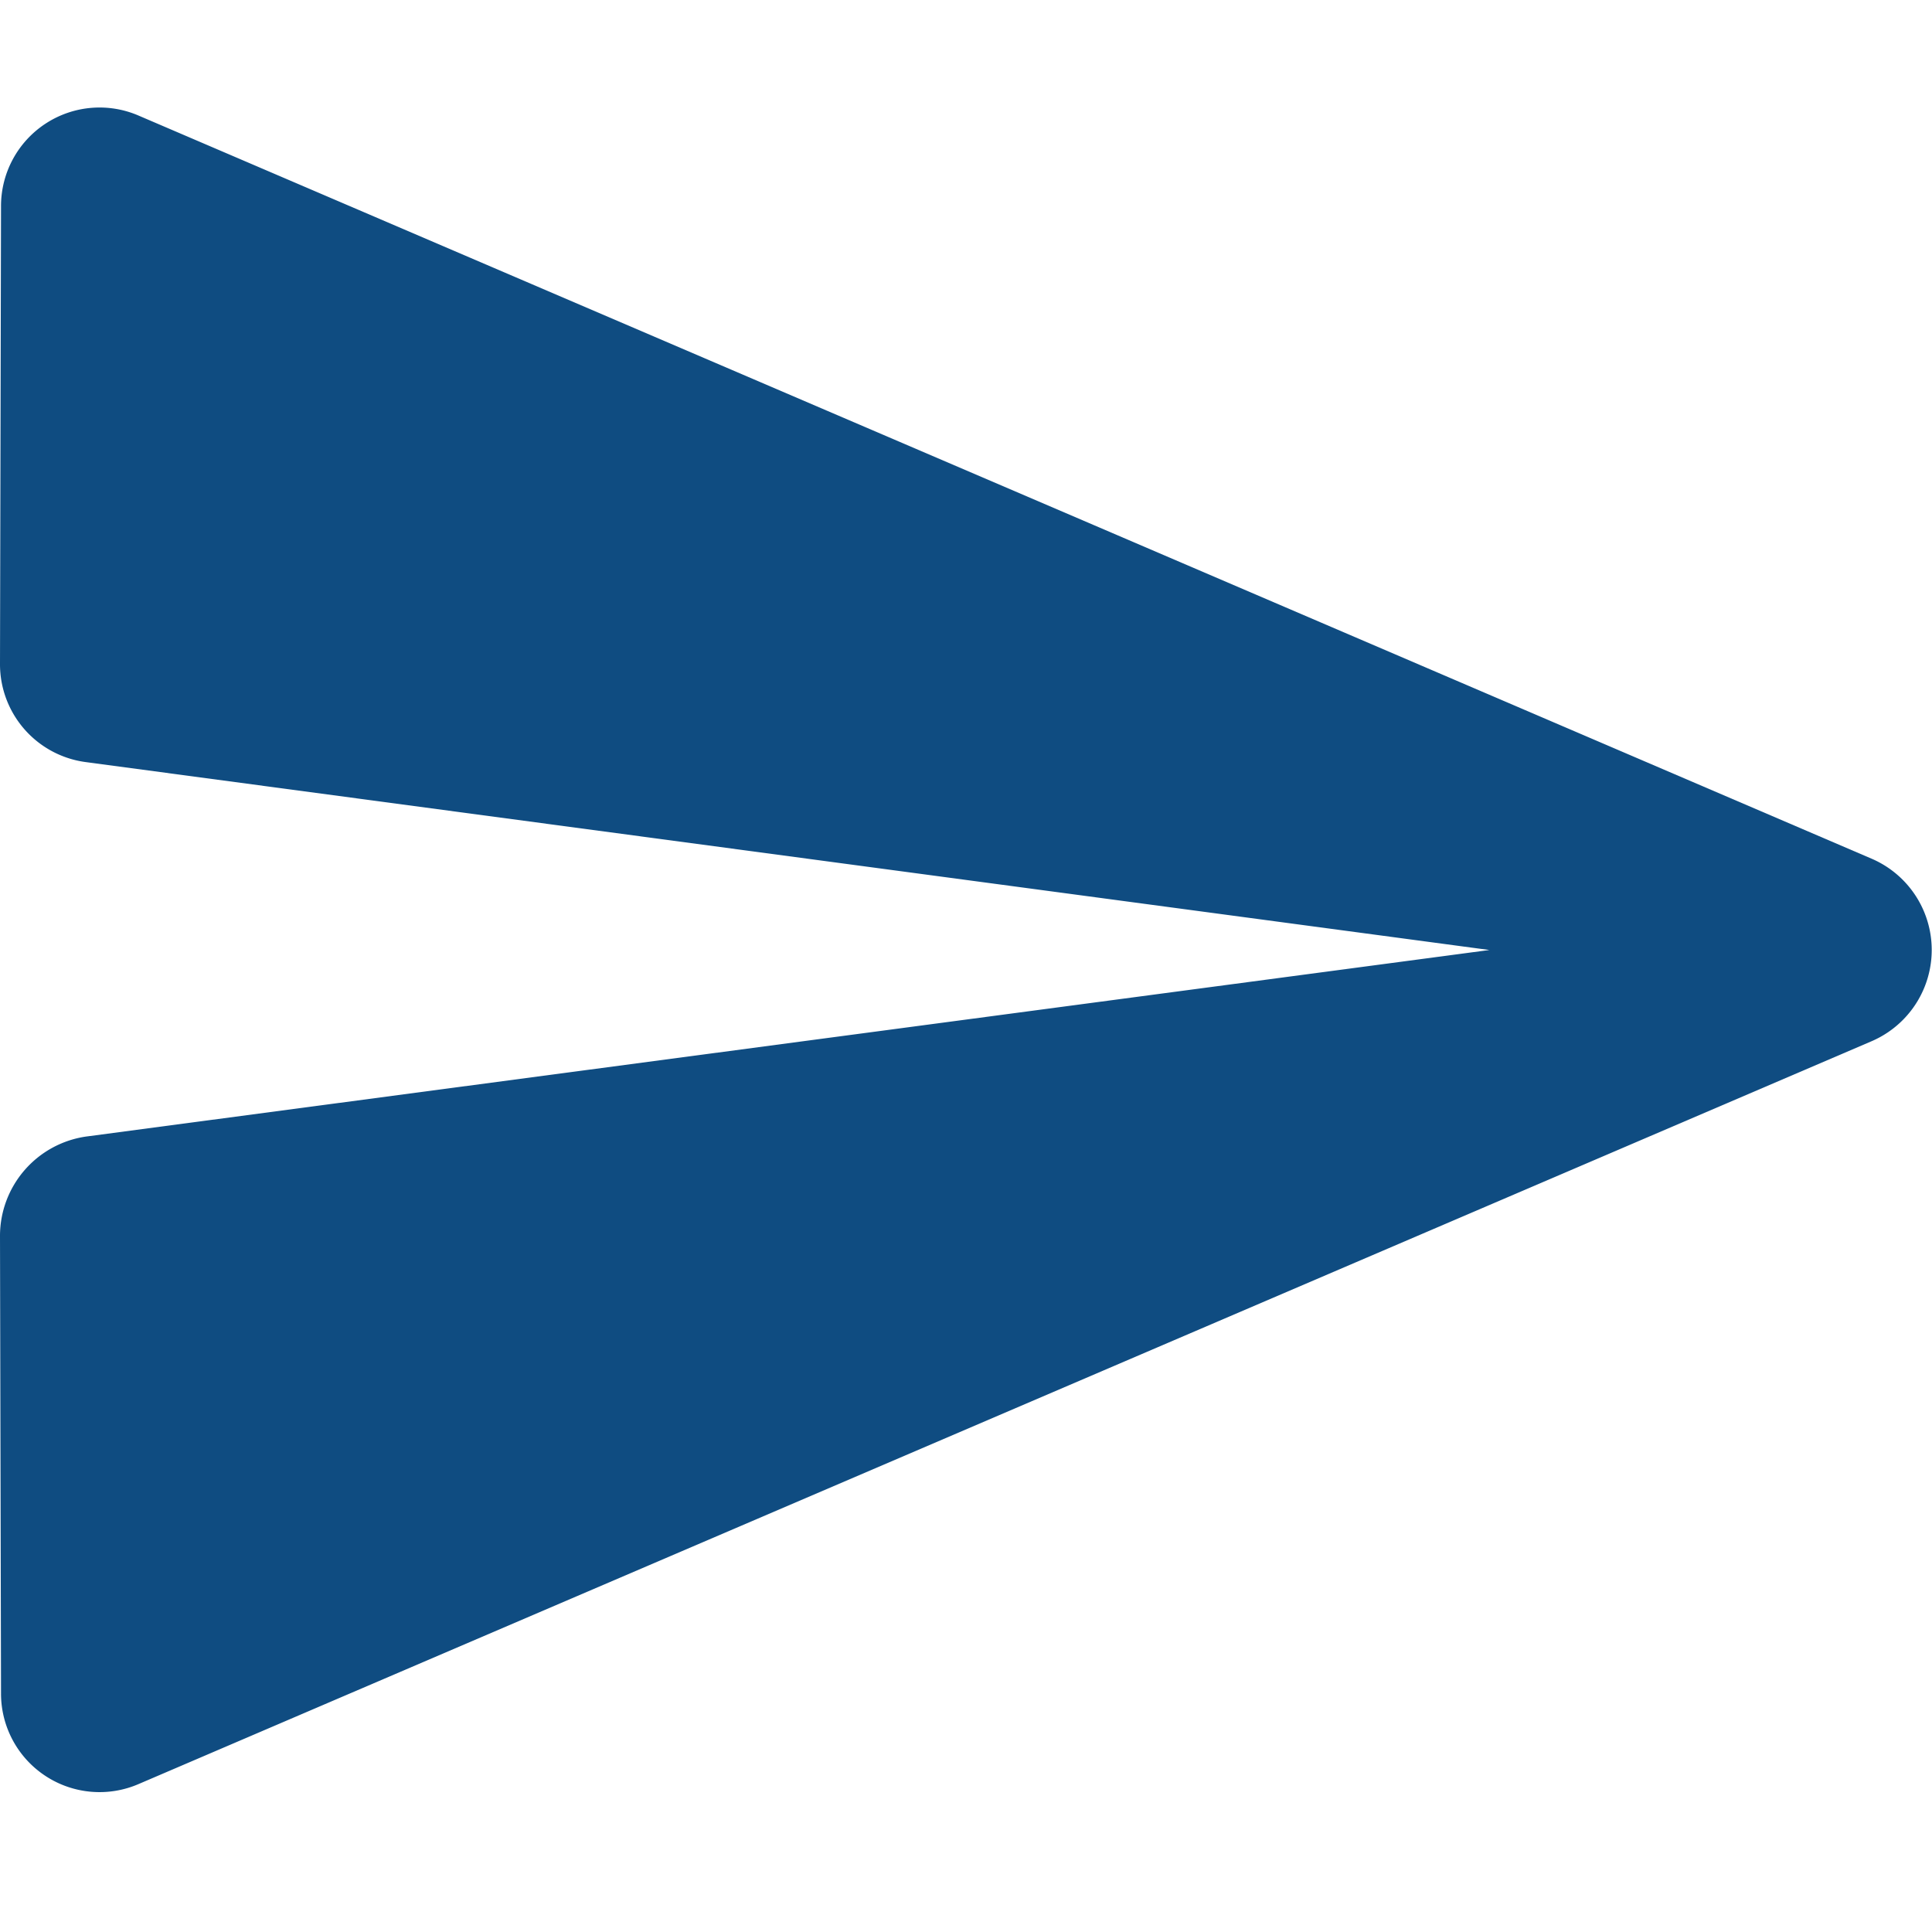<svg id="send-24px" xmlns="http://www.w3.org/2000/svg" width="36" height="36" viewBox="0 0 36 36">
  <path id="패스_53" data-name="패스 53" d="M0,0H36V36H0Z" fill="none"/>
  <path id="패스_54" data-name="패스 54" d="M4.59,34.755,36.876,20.916a1.851,1.851,0,0,0,0-3.4L22.383,11.3,4.59,3.672A1.836,1.836,0,0,0,2.019,5.356L2,13.885a1.839,1.839,0,0,0,1.61,1.832l26.143,3.5L3.61,22.692A1.872,1.872,0,0,0,2,24.542l.019,8.529A1.836,1.836,0,0,0,4.59,34.755Z" transform="translate(-2 -1.515)" fill="#0f4c81"/>
</svg>
